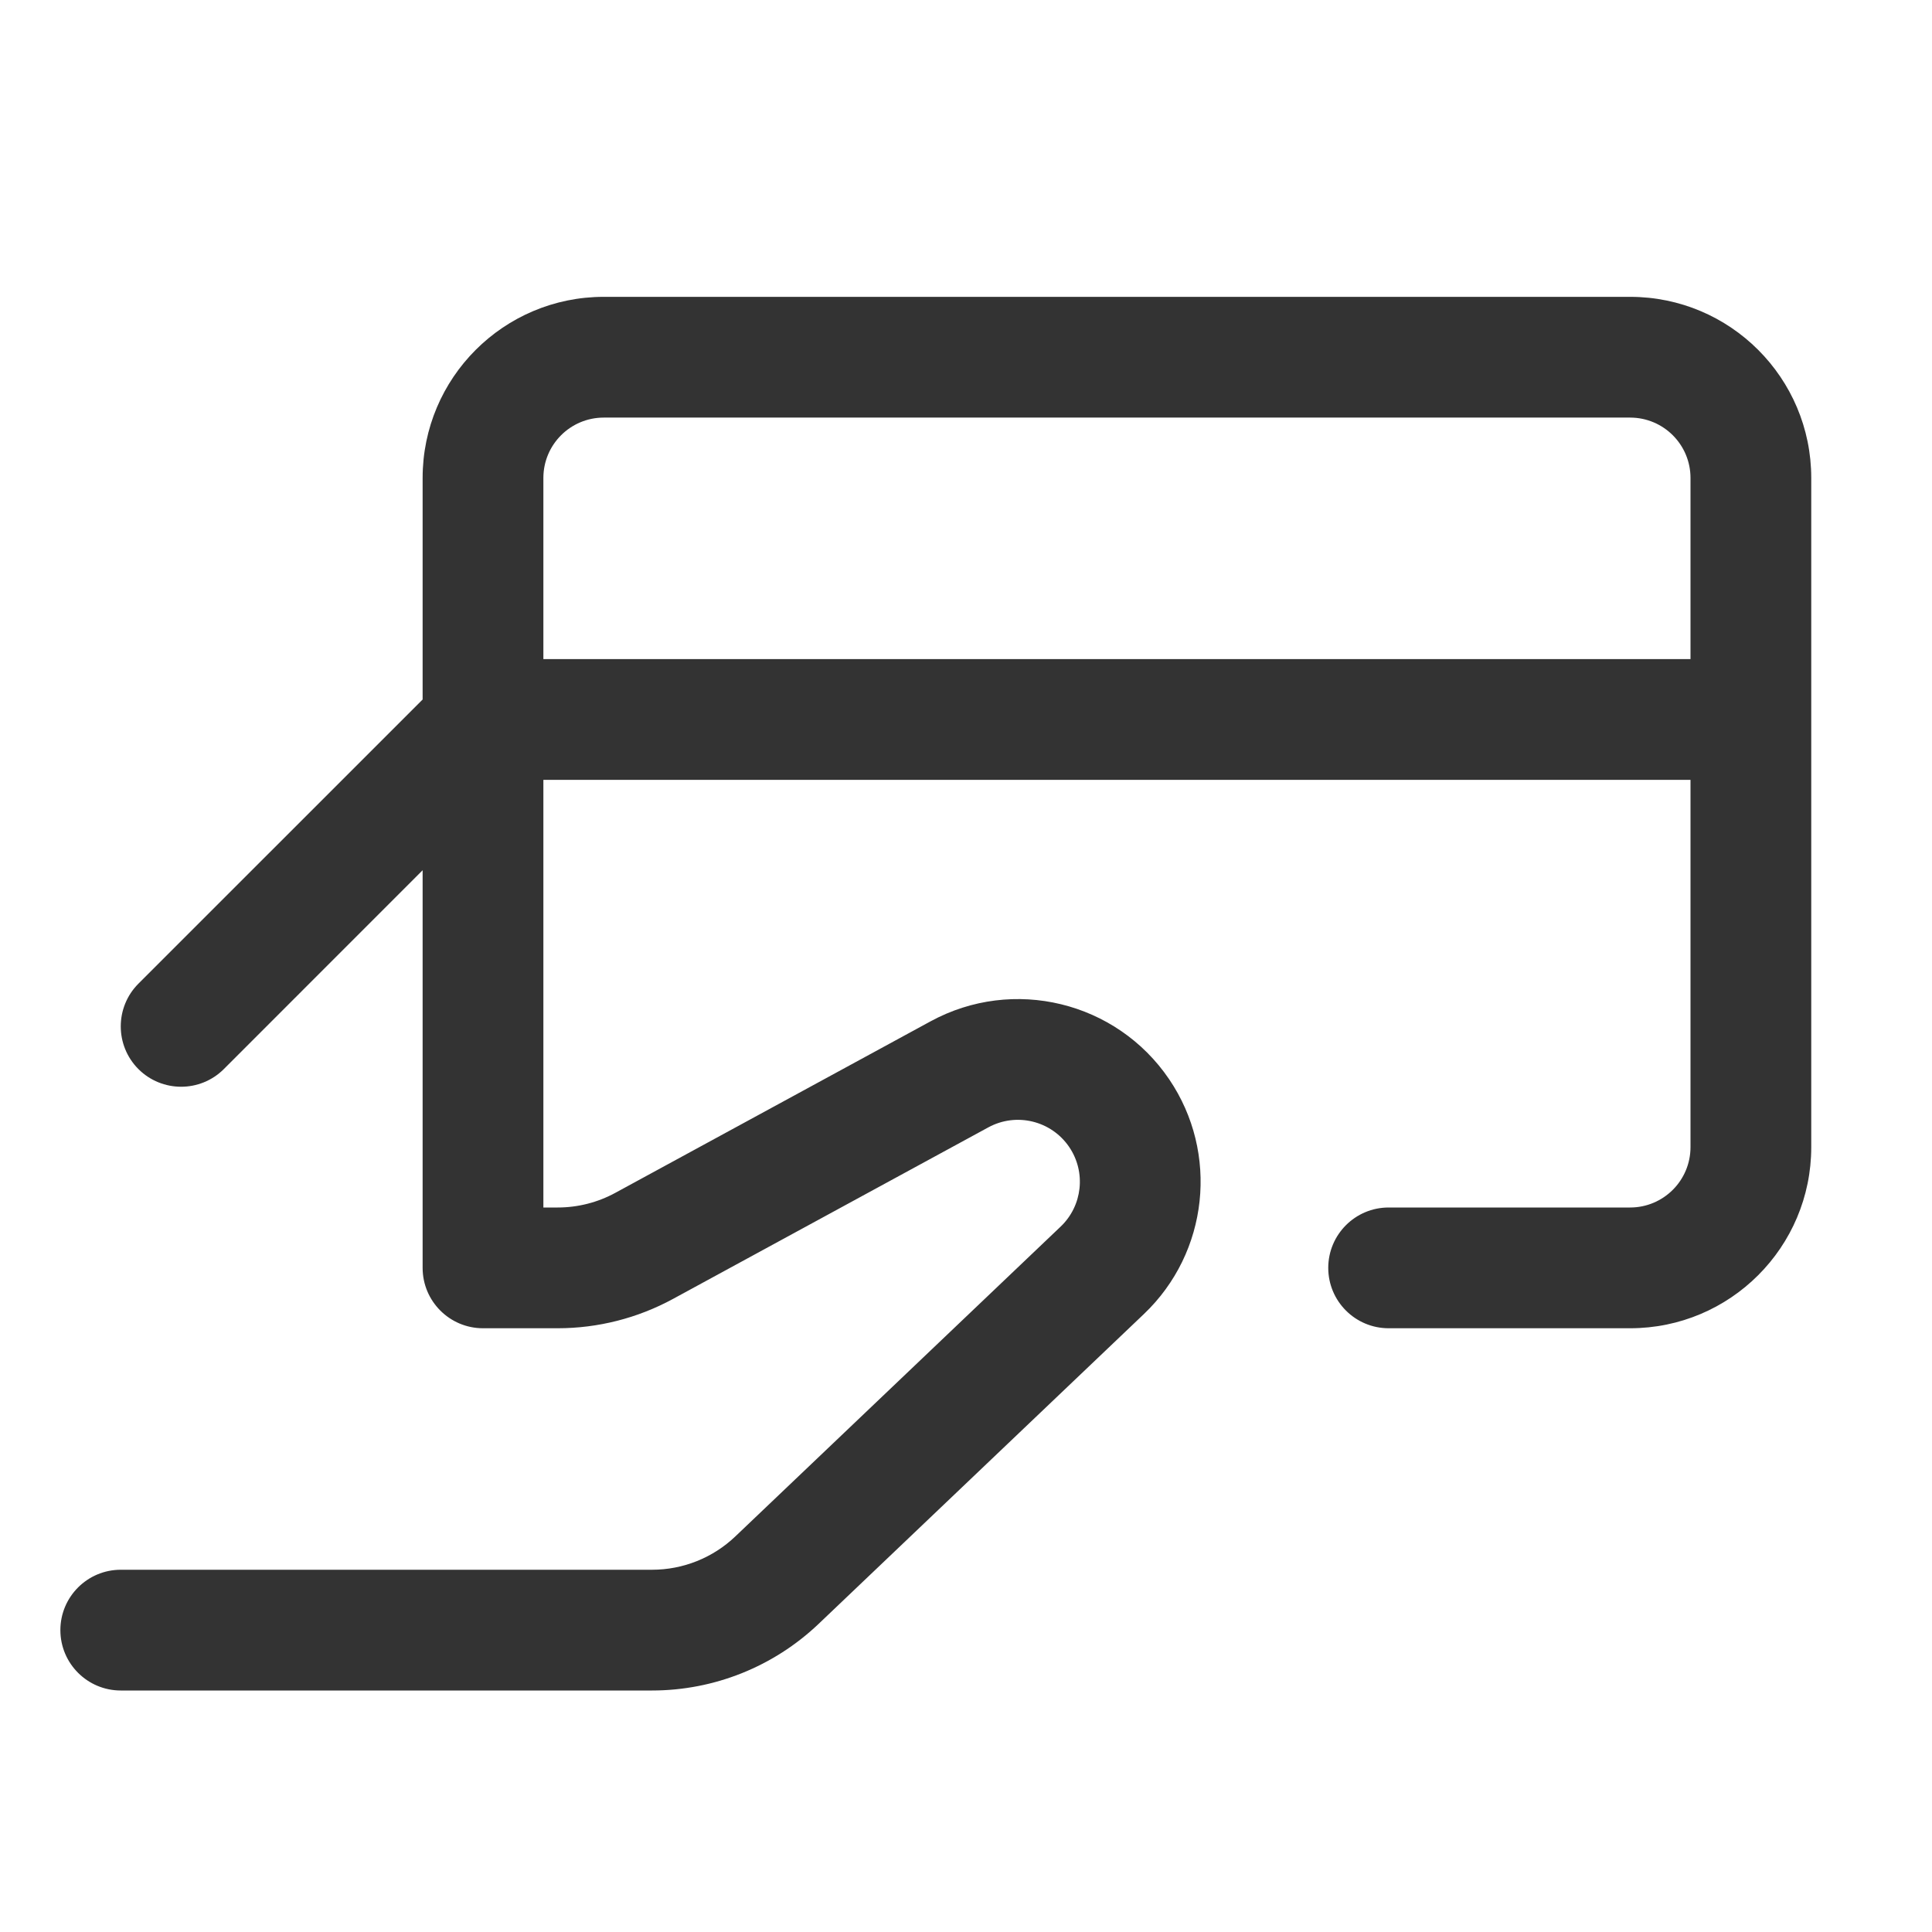 <svg width="48" height="48" viewBox="0 0 48 48" fill="none" xmlns="http://www.w3.org/2000/svg">
<path fill-rule="evenodd" clip-rule="evenodd" d="M15 7.375C12.515 7.375 10.5 9.39 10.5 11.875V17.379L3.439 24.439C2.854 25.025 2.854 25.975 3.439 26.561C4.025 27.146 4.975 27.146 5.561 26.561L10.5 21.621V31.5C10.5 32.328 11.172 33 12 33H13.855C14.857 33 15.843 32.749 16.723 32.27L24.555 28.009C25.25 27.631 26.119 27.842 26.564 28.497C26.986 29.12 26.896 29.956 26.351 30.475L18.269 38.172C17.711 38.704 16.97 39 16.2 39H3C2.172 39 1.5 39.672 1.5 40.5C1.5 41.328 2.172 42 3 42H16.2C17.741 42 19.222 41.407 20.338 40.345L28.42 32.647C30.027 31.117 30.292 28.649 29.047 26.813C27.736 24.881 25.173 24.258 23.121 25.374L15.289 29.635C14.849 29.875 14.356 30 13.855 30H13.5V19.375L42 19.375V28.5C42 29.328 41.328 30 40.5 30H34.5C33.672 30 33 30.672 33 31.5C33 32.328 33.672 33 34.5 33H40.5C42.985 33 45 30.985 45 28.5V11.875C45 9.39 42.985 7.375 40.5 7.375H15ZM42 16.375V11.875C42 11.046 41.328 10.375 40.5 10.375H15C14.172 10.375 13.5 11.046 13.5 11.875V16.375L42 16.375Z" fill="#333333"/>
</svg>
